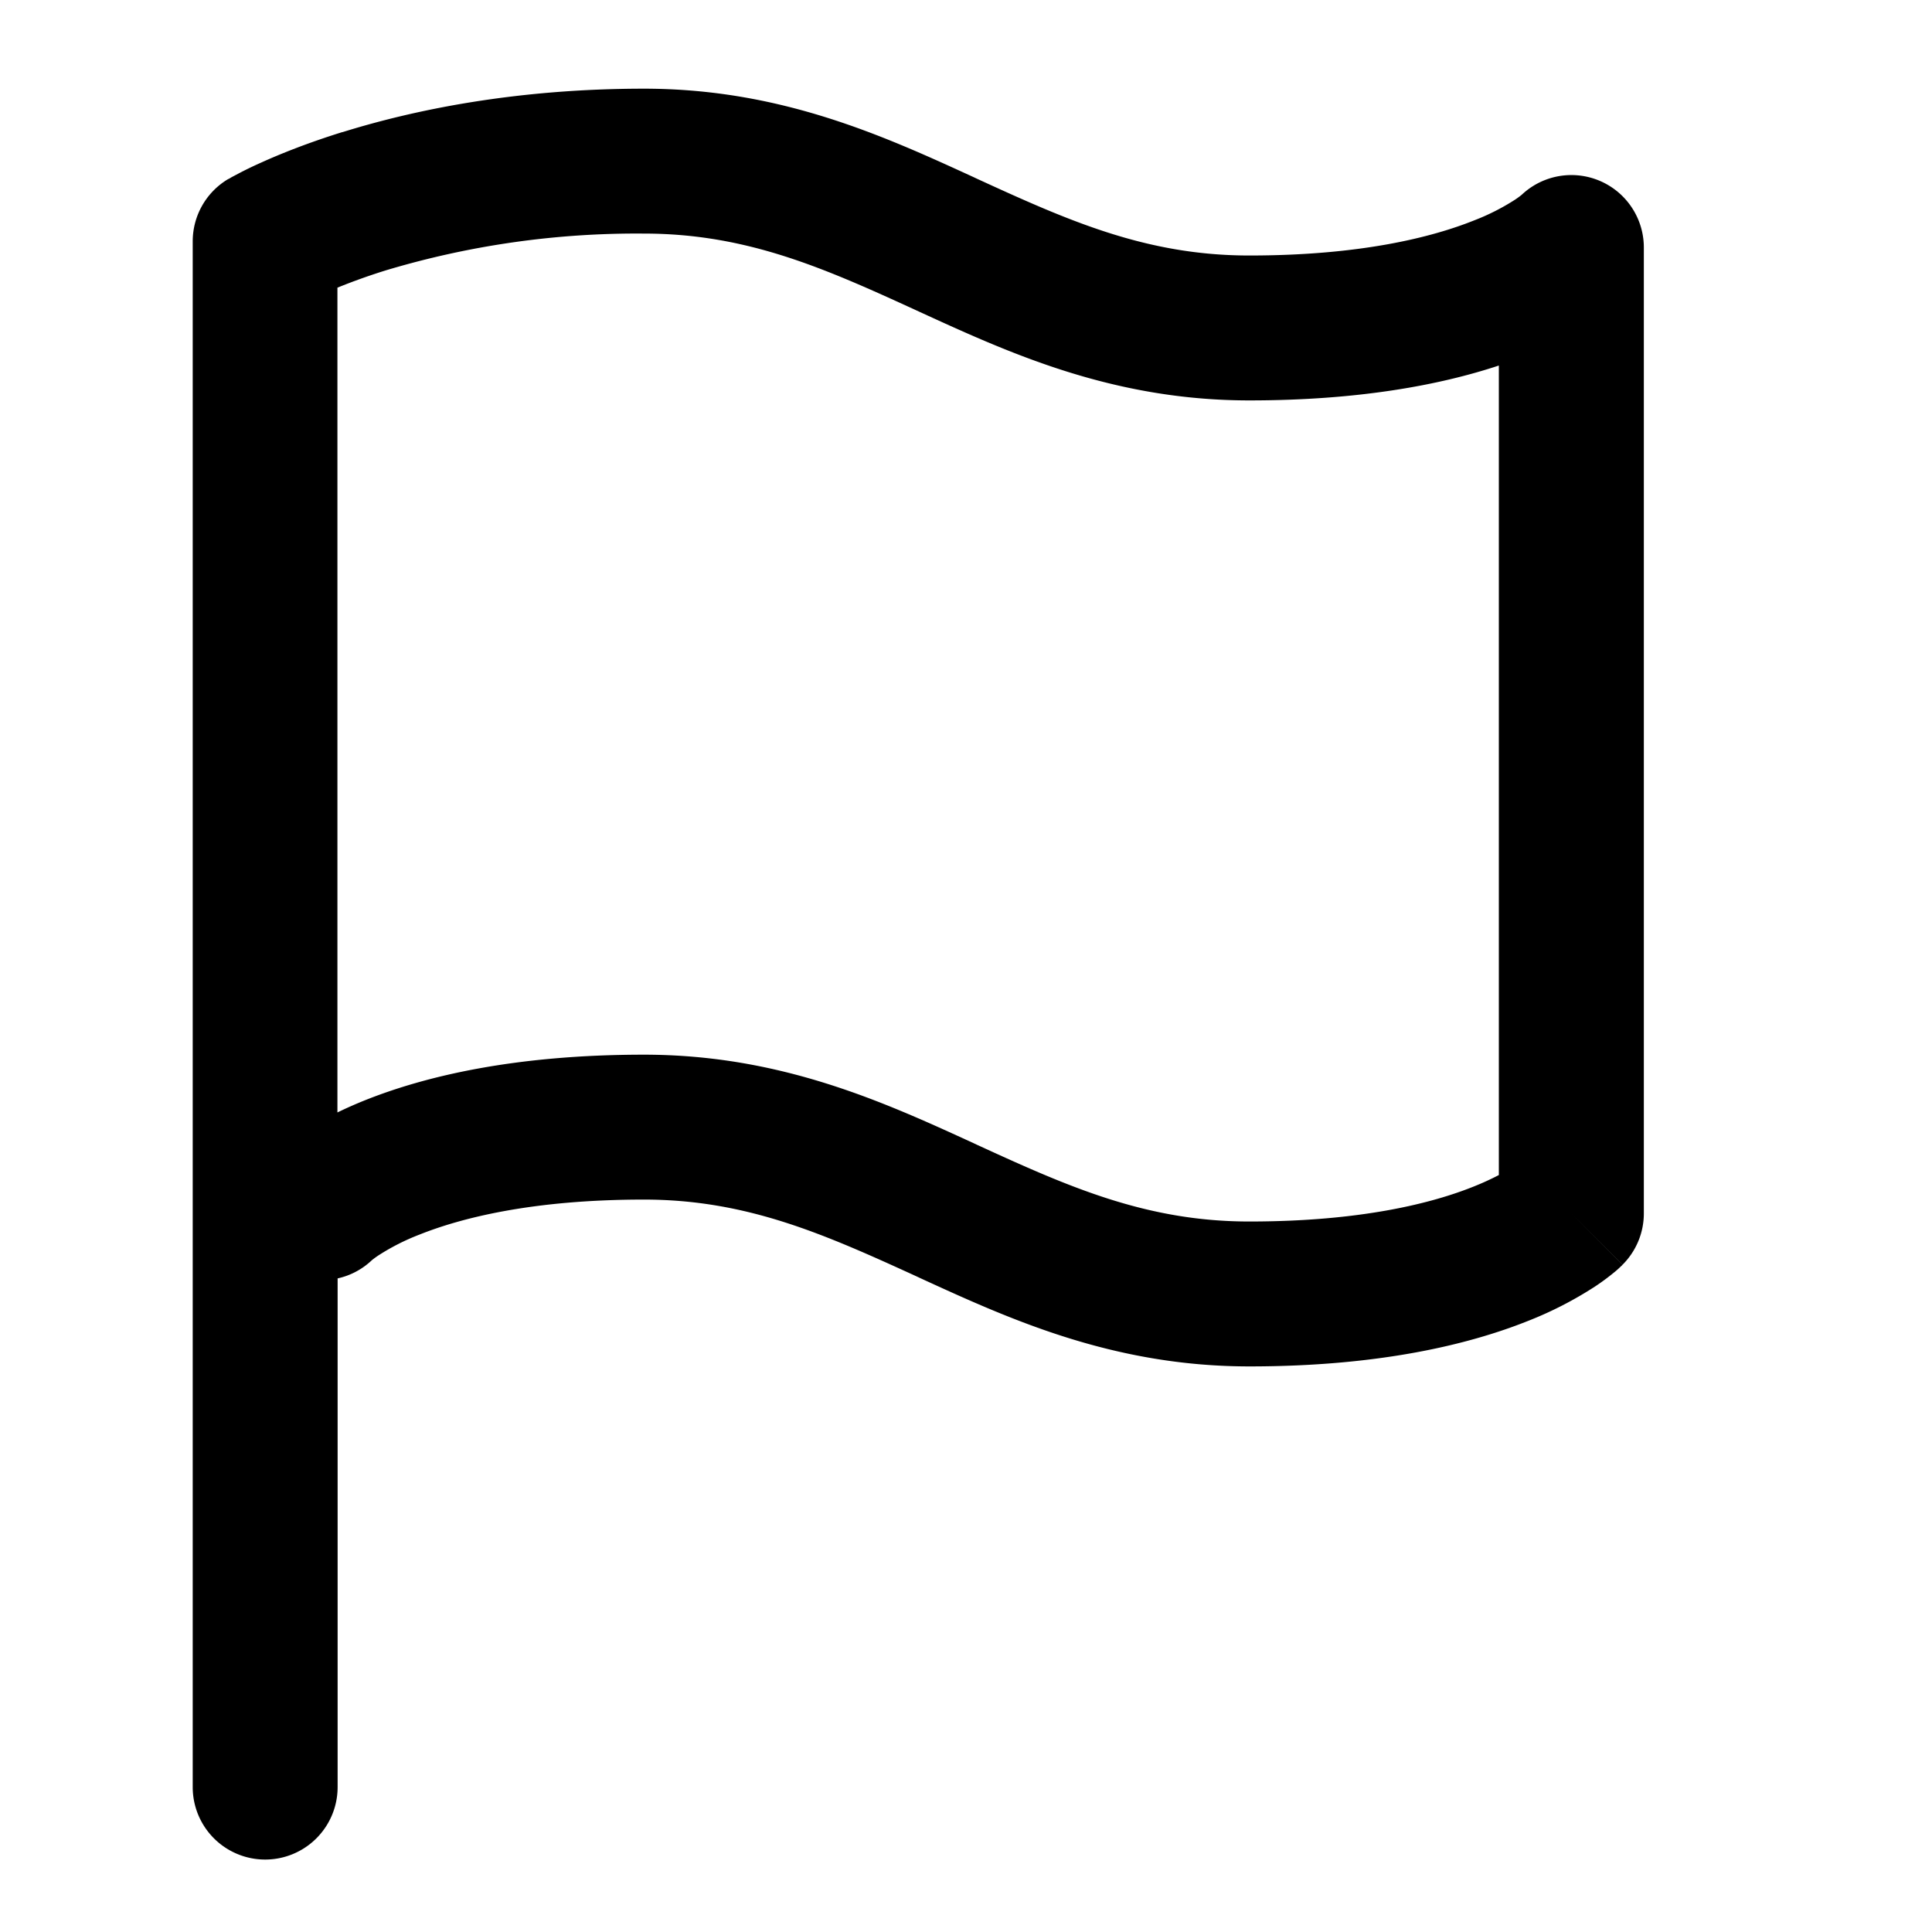 <svg xmlns="http://www.w3.org/2000/svg" width="20" height="20" fill="currentColor" viewBox="0 0 20 20"><path fill-rule="evenodd" d="M3.545 1.368c.732-.228 1.788-.45 3.122-.45 1.414 0 2.483.49 3.41.915l.036.017c.948.435 1.753.795 2.82.795 1.166 0 1.904-.194 2.326-.363a2.32 2.32 0 0 0 .423-.214.873.873 0 0 0 .07-.051.75.75 0 0 1 1.265.545v10a.75.75 0 0 1-.22.53l-.53-.53.53.531h-.001l-.002.002-.003.004-.009.008a.954.954 0 0 1-.079.07 2.34 2.34 0 0 1-.19.14 3.87 3.87 0 0 1-.697.358c-.619.247-1.548.47-2.882.47-1.414 0-2.483-.49-3.41-.915l-.036-.017c-.949-.434-1.754-.795-2.821-.795-1.166 0-1.903.194-2.326.363a2.32 2.32 0 0 0-.422.214.863.863 0 0 0-.07.051.746.746 0 0 1-.354.188V18.5a.75.75 0 1 1-1.5 0v-16a.75.75 0 0 1 .37-.648l.38.648-.38-.648h.002l.004-.002.007-.004.02-.012.066-.035a3.85 3.85 0 0 1 .233-.113c.198-.09.482-.205.848-.319Zm-.05 1.609A6.37 6.37 0 0 1 3.99 2.8a9.032 9.032 0 0 1 2.676-.382c1.067 0 1.872.36 2.82.795l.037.017c.927.425 1.996.915 3.41.915 1.134 0 1.976-.16 2.583-.361v8.38a2.837 2.837 0 0 1-.258.118c-.422.17-1.16.363-2.325.363-1.068 0-1.873-.36-2.821-.795l-.036-.017c-.927-.425-1.996-.915-3.41-.915-1.335 0-2.264.223-2.883.47a4.439 4.439 0 0 0-.29.128V2.977Z" clip-rule="evenodd"/></svg>